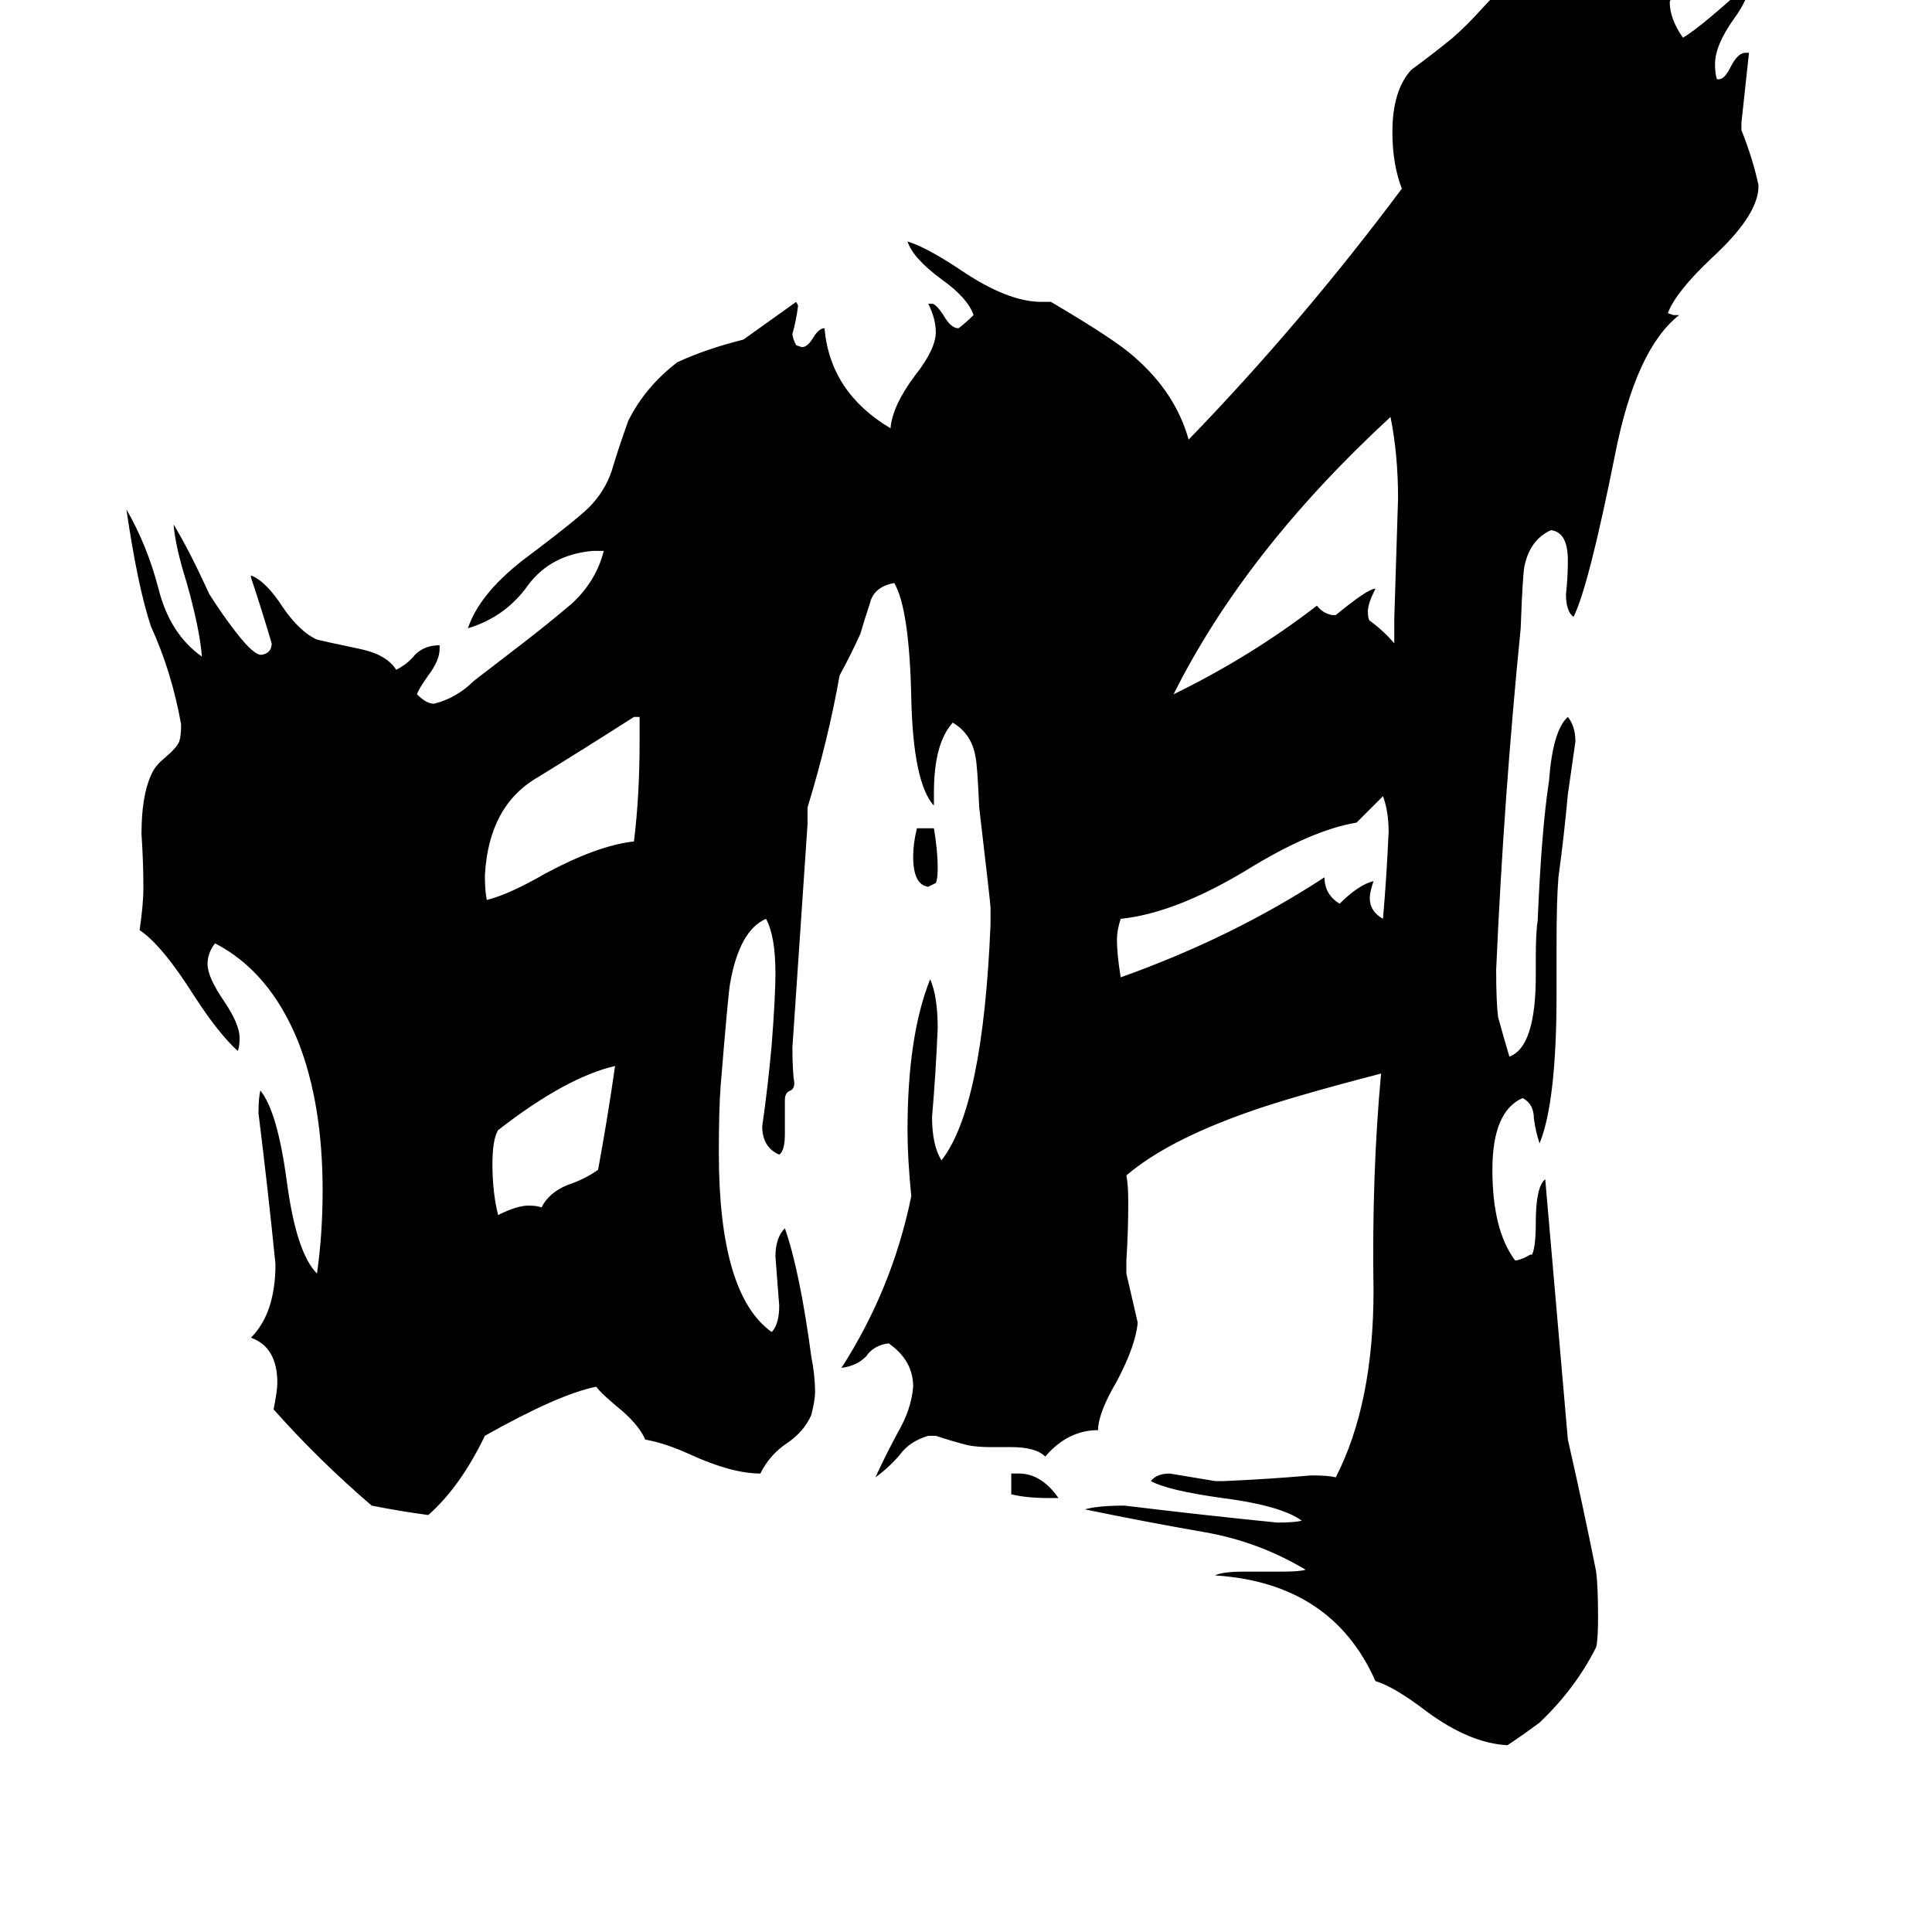 <svg xmlns="http://www.w3.org/2000/svg" viewBox="0 -800 1024 1024">
	<path fill="#000000" d="M561 -6H556Q544 -6 536 -8V-19H540Q552 -19 561 -6ZM486 -361H495Q497 -349 497 -340Q497 -334 496 -332Q494 -331 492 -330Q484 -331 484 -346Q484 -353 486 -361ZM317 -180Q322 -207 326 -235Q300 -229 264 -201Q261 -196 261 -183Q261 -168 264 -156Q274 -161 280 -161Q285 -161 287 -160Q291 -168 301 -172Q310 -175 317 -180ZM339 -407V-420H336Q311 -404 285 -388Q259 -373 257 -336Q257 -328 258 -323Q270 -326 289 -337Q317 -352 336 -354Q339 -378 339 -407ZM733 -313Q735 -336 736 -359Q736 -370 733 -378Q726 -371 719 -364Q695 -360 661 -339Q623 -316 594 -313Q592 -307 592 -302Q592 -294 594 -282Q653 -303 702 -335Q702 -326 710 -321Q720 -331 728 -333Q726 -327 726 -324Q726 -317 733 -313ZM739 -459V-472Q740 -504 741 -536Q741 -559 737 -579Q660 -508 622 -432Q663 -452 698 -479Q701 -475 706 -474H708Q725 -488 729 -488Q725 -480 725 -476Q725 -472 726 -471Q733 -466 739 -459ZM659 33H679Q689 33 692 32Q667 17 638 12Q609 7 575 0Q582 -2 596 -2Q637 3 677 7Q686 7 690 6Q679 -2 648 -6Q619 -10 610 -15Q613 -19 620 -19Q632 -17 644 -15H649Q672 -16 695 -18Q704 -18 708 -17Q728 -56 728 -116Q727 -177 732 -231Q682 -218 660 -210Q618 -195 597 -177Q598 -172 598 -163Q598 -147 597 -132V-125Q600 -112 603 -99Q602 -87 592 -68Q582 -51 582 -42Q566 -42 554 -28Q549 -33 536 -33H525Q518 -33 513 -34Q505 -36 496 -39H492Q482 -36 477 -29Q471 -22 464 -17Q469 -28 476 -41Q483 -53 484 -65Q484 -79 471 -88Q463 -87 459 -81Q454 -76 446 -75Q473 -117 483 -166Q481 -186 481 -201Q481 -251 493 -281Q497 -272 497 -255Q496 -231 494 -208Q494 -193 499 -185Q521 -213 525 -310V-319Q525 -321 519 -372Q518 -395 517 -399Q515 -411 505 -417Q495 -406 495 -380V-373Q484 -385 483 -430Q482 -477 474 -491Q463 -489 461 -480Q458 -471 456 -464Q451 -453 445 -442Q439 -408 428 -372V-363Q424 -304 420 -245Q420 -232 421 -226Q421 -223 419 -222Q416 -221 416 -217V-199Q416 -190 413 -188Q404 -192 404 -203Q407 -224 409 -246Q411 -272 411 -284Q411 -304 406 -313Q392 -307 387 -279Q386 -274 382 -225Q381 -213 381 -189Q381 -114 409 -94Q413 -98 413 -108Q412 -121 411 -134Q411 -144 416 -149Q424 -126 430 -81Q432 -71 432 -62Q432 -58 430 -50Q426 -41 417 -35Q408 -29 403 -19Q388 -19 366 -29Q353 -35 342 -37Q339 -44 330 -52Q319 -61 316 -65Q296 -61 257 -39Q244 -12 227 3Q212 1 197 -2Q169 -26 145 -53Q147 -63 147 -67Q147 -86 133 -91Q146 -104 146 -130Q142 -170 137 -210Q137 -218 138 -222Q147 -211 152 -174Q157 -136 168 -125Q171 -146 171 -169Q171 -215 158 -248Q143 -285 114 -300Q110 -295 110 -289Q110 -282 119 -269Q127 -257 127 -250Q127 -245 126 -243Q116 -252 103 -272Q86 -299 74 -307Q76 -321 76 -329Q76 -343 75 -358Q75 -378 80 -389Q82 -394 87 -398Q94 -404 95 -407Q96 -410 96 -416Q91 -444 80 -468Q73 -489 67 -530Q78 -511 84 -488Q90 -464 107 -452Q106 -466 99 -491Q93 -510 92 -522Q100 -509 111 -485Q118 -474 125 -465Q135 -452 139 -453Q144 -454 144 -459Q139 -476 133 -494V-495Q141 -492 150 -478Q159 -465 168 -461Q172 -460 191 -456Q205 -453 210 -445Q216 -448 220 -453Q225 -458 233 -458V-456Q233 -450 227 -442Q222 -435 221 -432Q226 -427 230 -427Q242 -430 251 -439L277 -459Q290 -469 303 -480Q316 -492 320 -508H314Q292 -506 280 -490Q268 -473 248 -467Q254 -485 277 -503Q309 -527 314 -533Q322 -542 325 -553Q328 -563 333 -577Q342 -595 359 -608Q374 -615 394 -620Q408 -630 422 -640L423 -638Q422 -630 420 -623Q420 -621 422 -617L425 -616Q428 -616 431 -621Q434 -626 437 -626Q440 -592 472 -573Q473 -585 485 -601Q496 -615 496 -624Q496 -631 492 -639H494Q496 -639 500 -633Q504 -626 508 -626Q512 -629 516 -633Q513 -642 499 -652Q484 -663 481 -672Q491 -669 509 -657Q534 -640 552 -640H557Q591 -620 601 -611Q623 -592 630 -567Q690 -629 743 -700Q738 -713 738 -730Q738 -752 748 -763Q759 -771 770 -780Q778 -787 786 -796Q797 -808 800 -809Q803 -809 805 -810Q816 -808 826 -807Q838 -808 849 -809Q862 -809 871 -801H873Q880 -802 886 -804Q886 -801 885 -799Q885 -790 892 -780Q902 -786 927 -809V-808Q927 -801 919 -790Q909 -776 909 -766Q909 -761 910 -758H911Q914 -758 917 -764Q921 -772 925 -772H927Q925 -753 923 -735V-731Q929 -716 932 -702V-700Q931 -685 907 -663Q888 -645 884 -634L887 -633H890Q867 -615 856 -559Q842 -489 834 -473Q830 -476 830 -485Q831 -494 831 -503Q831 -518 822 -519Q811 -514 808 -500Q807 -495 806 -467Q797 -377 793 -286Q793 -269 794 -261Q797 -250 800 -240Q814 -245 814 -283V-292Q814 -306 815 -312Q817 -360 821 -386Q823 -413 831 -420Q835 -415 835 -407Q833 -393 831 -379Q829 -357 826 -335Q825 -323 825 -299V-273Q825 -216 816 -194Q814 -200 813 -207Q813 -215 807 -218Q791 -211 791 -180Q791 -148 803 -132H804Q808 -133 811 -135H812Q814 -139 814 -152Q814 -171 819 -175Q825 -106 831 -37Q839 -2 846 33Q847 41 847 57Q847 69 846 73Q835 95 816 113Q808 119 799 125Q779 124 756 107Q739 94 729 91Q706 39 644 35Q648 33 659 33Z"/>
</svg>